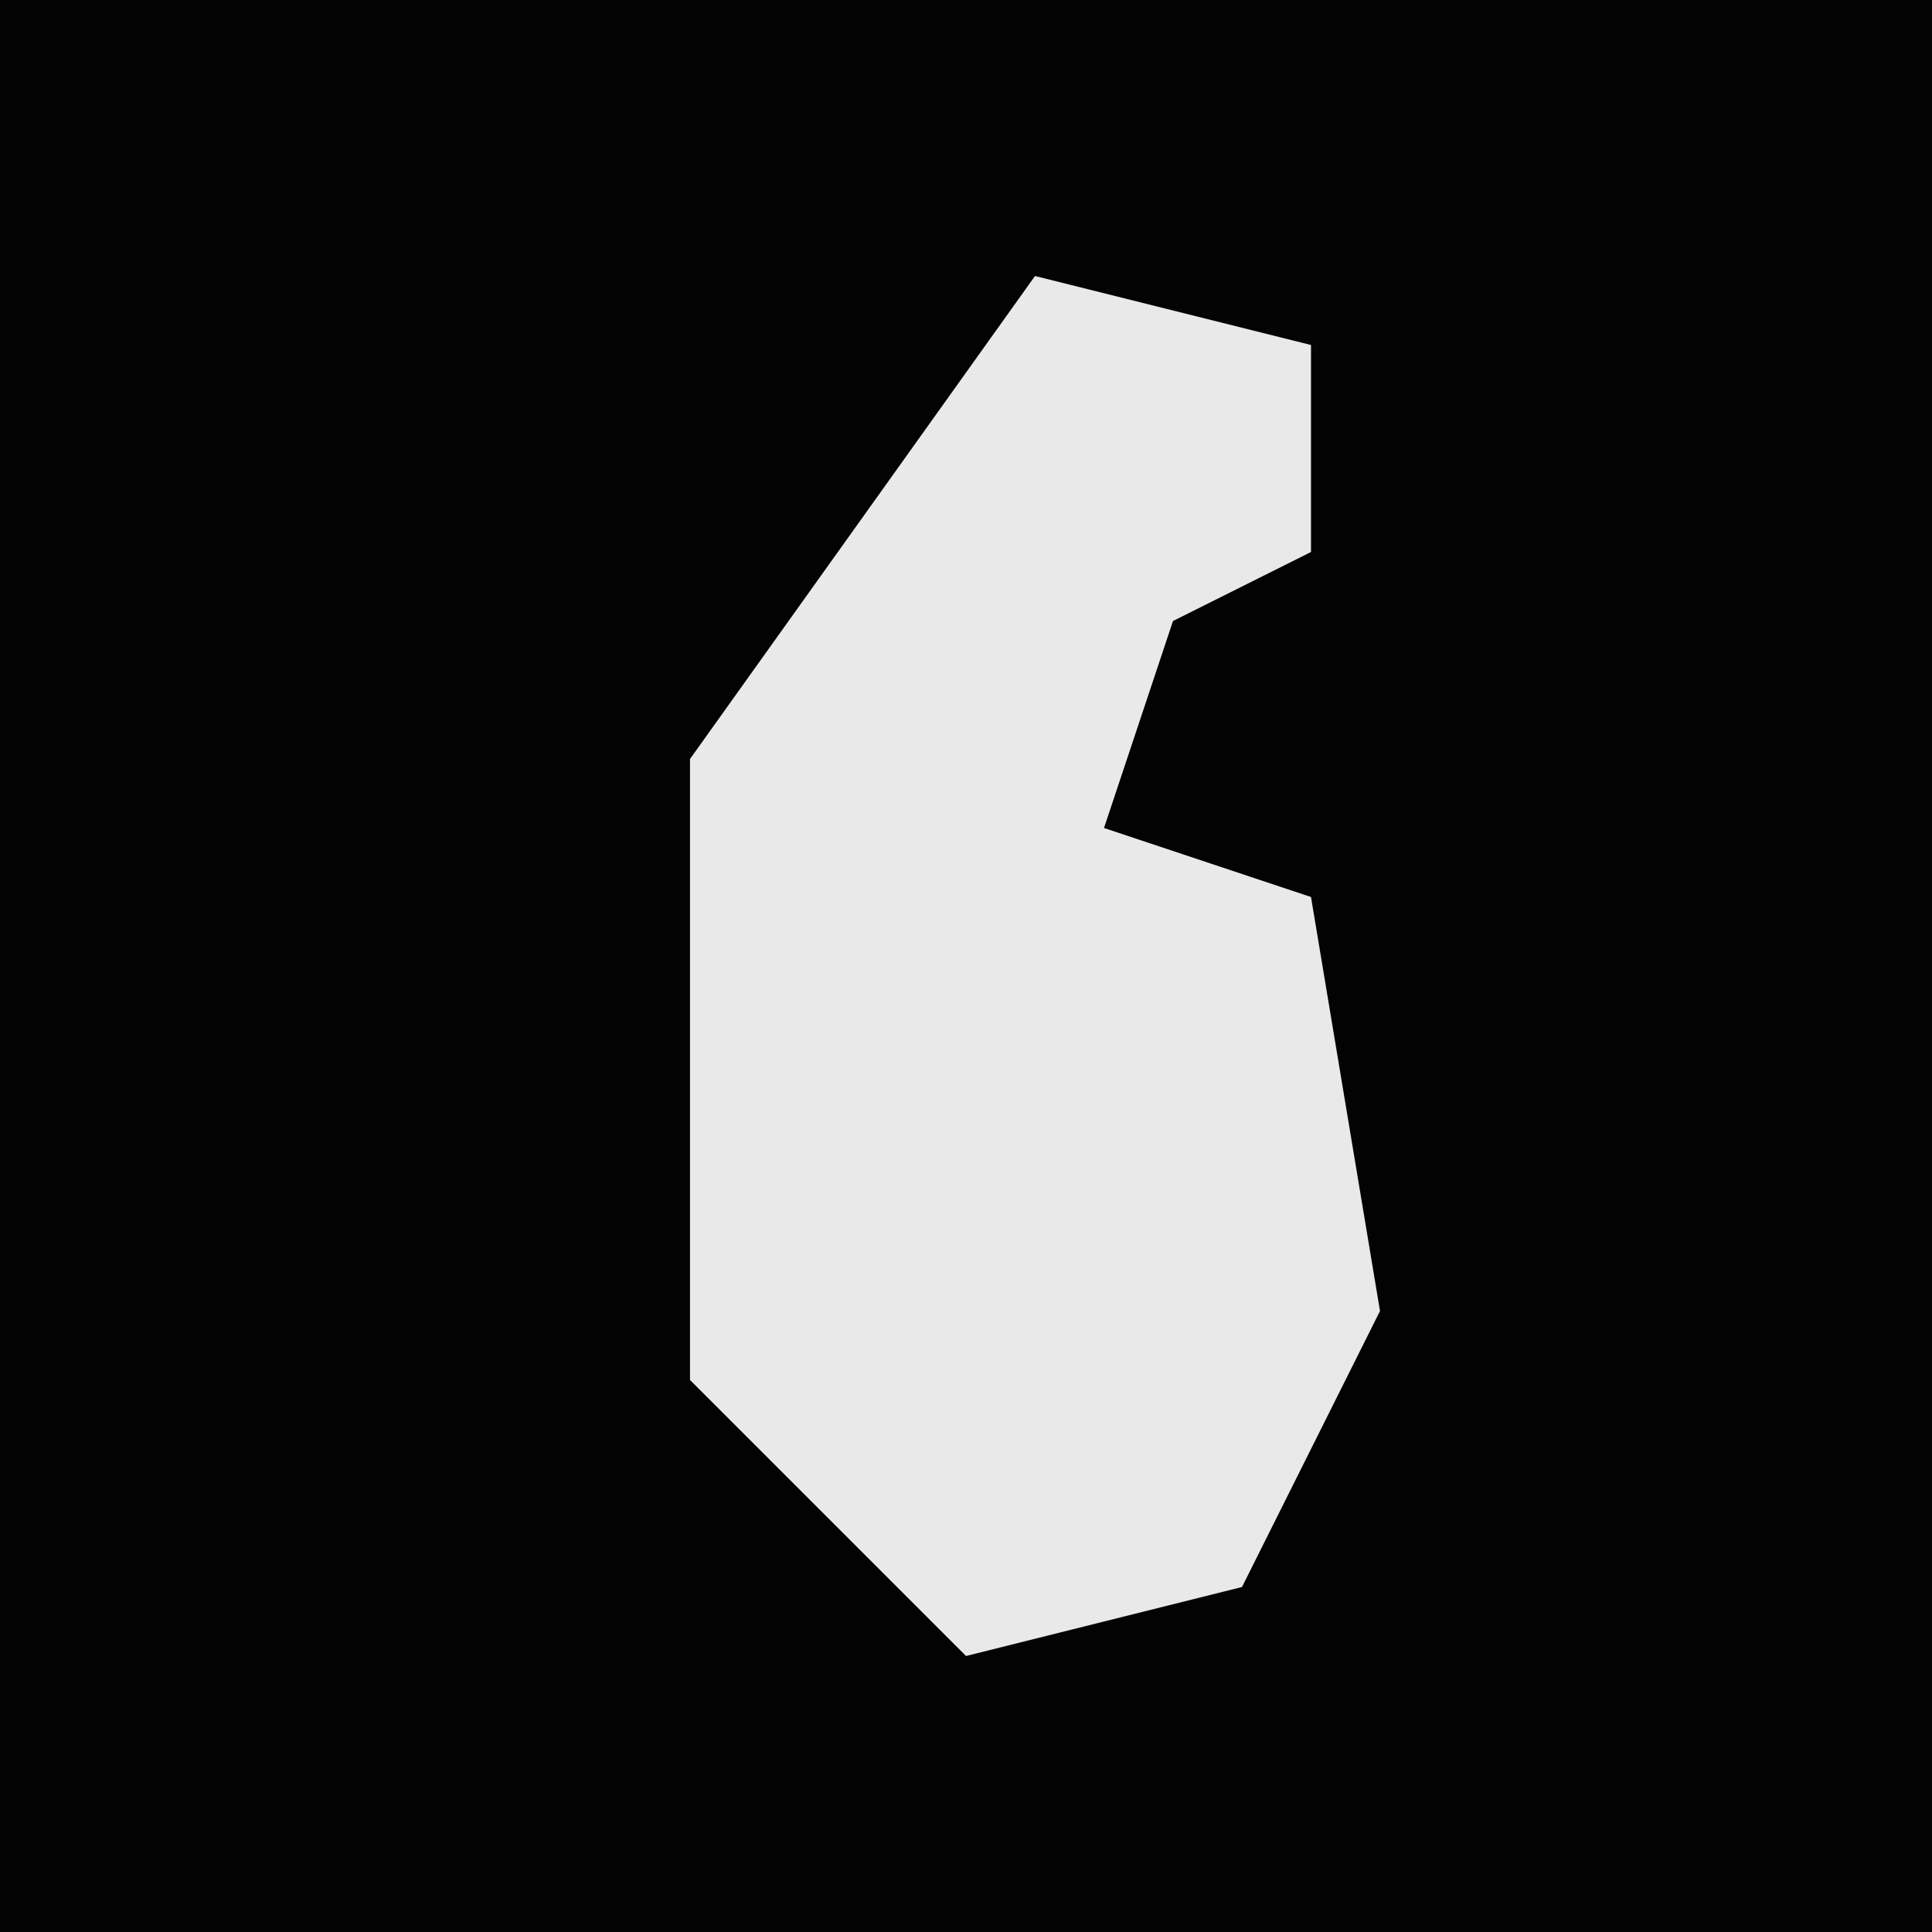 <?xml version="1.0" encoding="UTF-8"?>
<svg version="1.1" xmlns="http://www.w3.org/2000/svg" width="28" height="28">
<path d="M0,0 L28,0 L28,28 L0,28 Z " fill="#030303" transform="translate(0,0)"/>
<path d="M0,0 L4,1 L4,4 L2,5 L1,8 L4,9 L5,15 L3,19 L-1,20 L-5,16 L-5,7 Z " fill="#E9E9E9" transform="translate(15,4)"/>
</svg>
